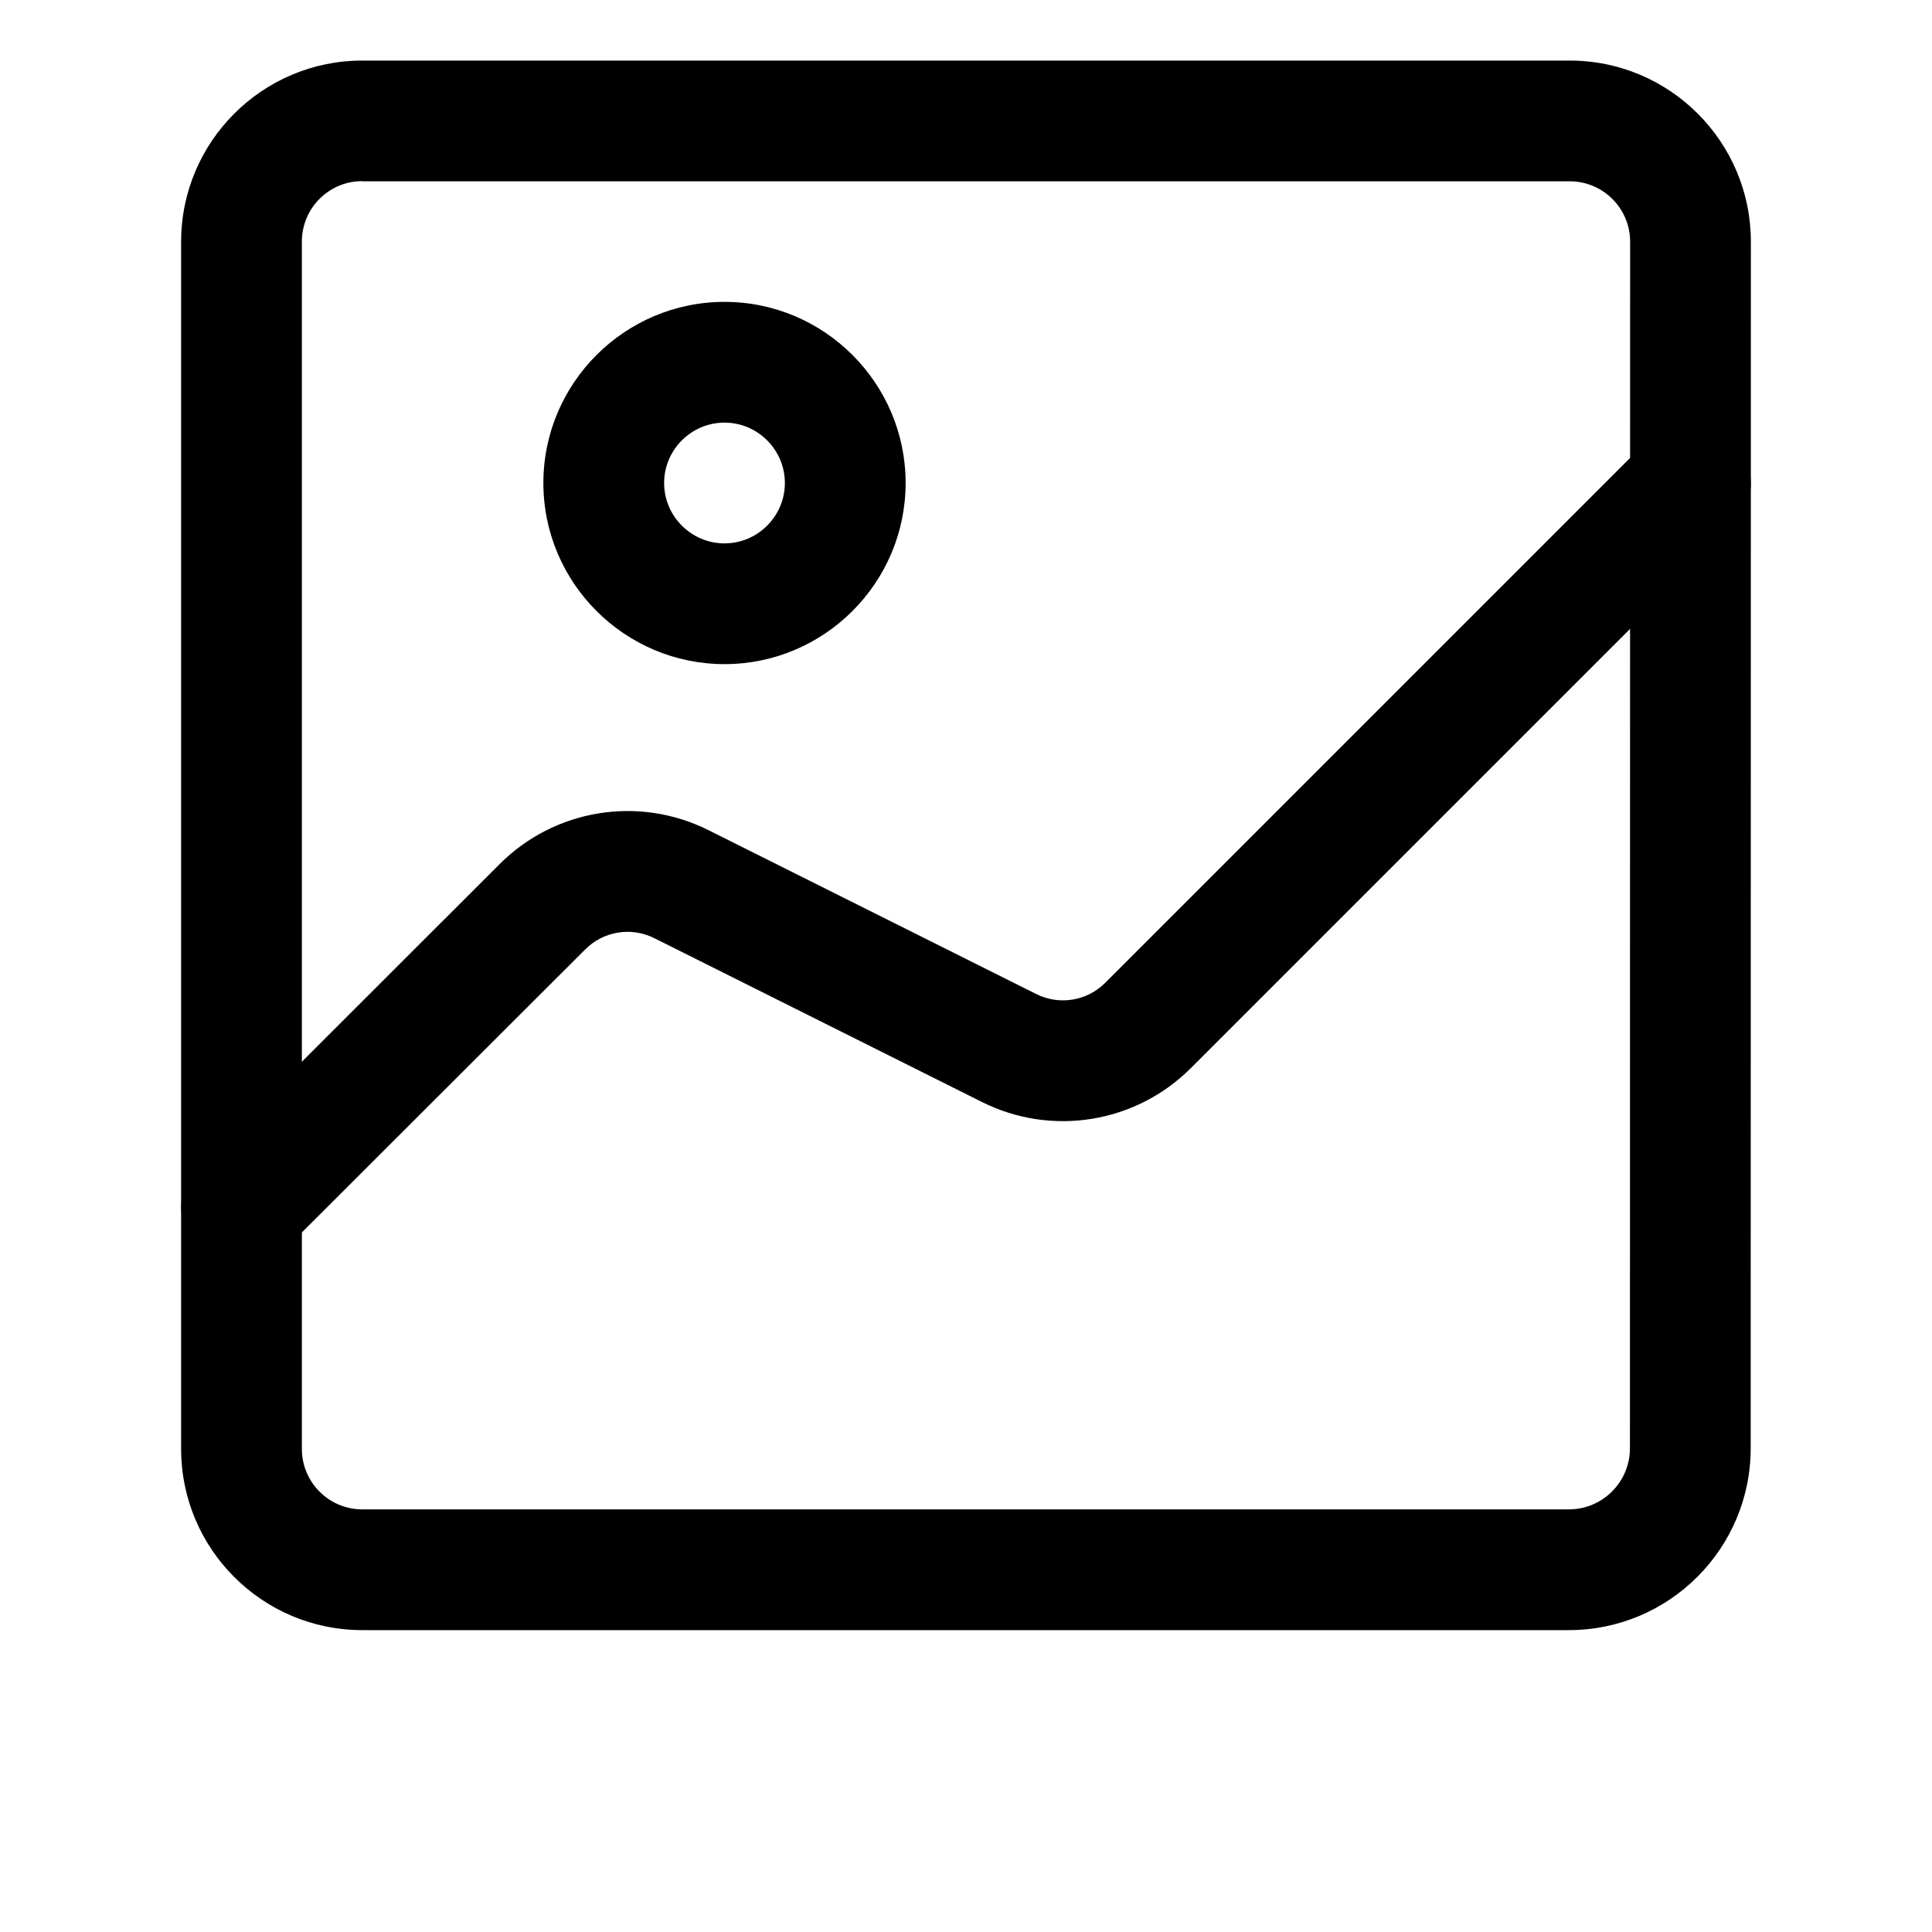 <svg class="icon" viewBox="0 0 1024 1024" xmlns="http://www.w3.org/2000/svg" width="200" height="200"><path d="M831.5 864H192c-53 0-96-43.1-96-96V128.1c0-53 43.1-96 96-96h640c53 0 96 43.1 96 96l-.1 639.5c0 53.2-43.2 96.4-96.4 96.4zM192 96c-17.7 0-32 14.4-32 32v640c0 17.7 14.4 32 32 32h639.5c17.9 0 32.4-14.5 32.4-32.4l.1-639.5c0-17.7-14.4-32-32-32H192z"/><path d="M128 672c-8.2 0-16.4-3.1-22.6-9.4-12.5-12.5-12.5-32.8 0-45.3L264.8 458c29.2-29.2 73.7-36.5 110.7-18l173.6 86.8c12.3 6.2 27.1 3.8 36.8-6l287.4-287.4c12.5-12.5 32.8-12.5 45.3 0s12.5 32.8 0 45.3L631.2 566.1c-29.2 29.2-73.7 36.5-110.7 18l-173.6-86.8c-12.3-6.2-27.1-3.8-36.8 6L150.6 662.6c-6.2 6.3-14.4 9.4-22.6 9.4zM384 352c-52.9 0-96-43.1-96-96s43.1-96 96-96 96 43.1 96 96-43.1 96-96 96zm0-128c-17.6 0-32 14.4-32 32s14.4 32 32 32 32-14.4 32-32-14.4-32-32-32z"/></svg>